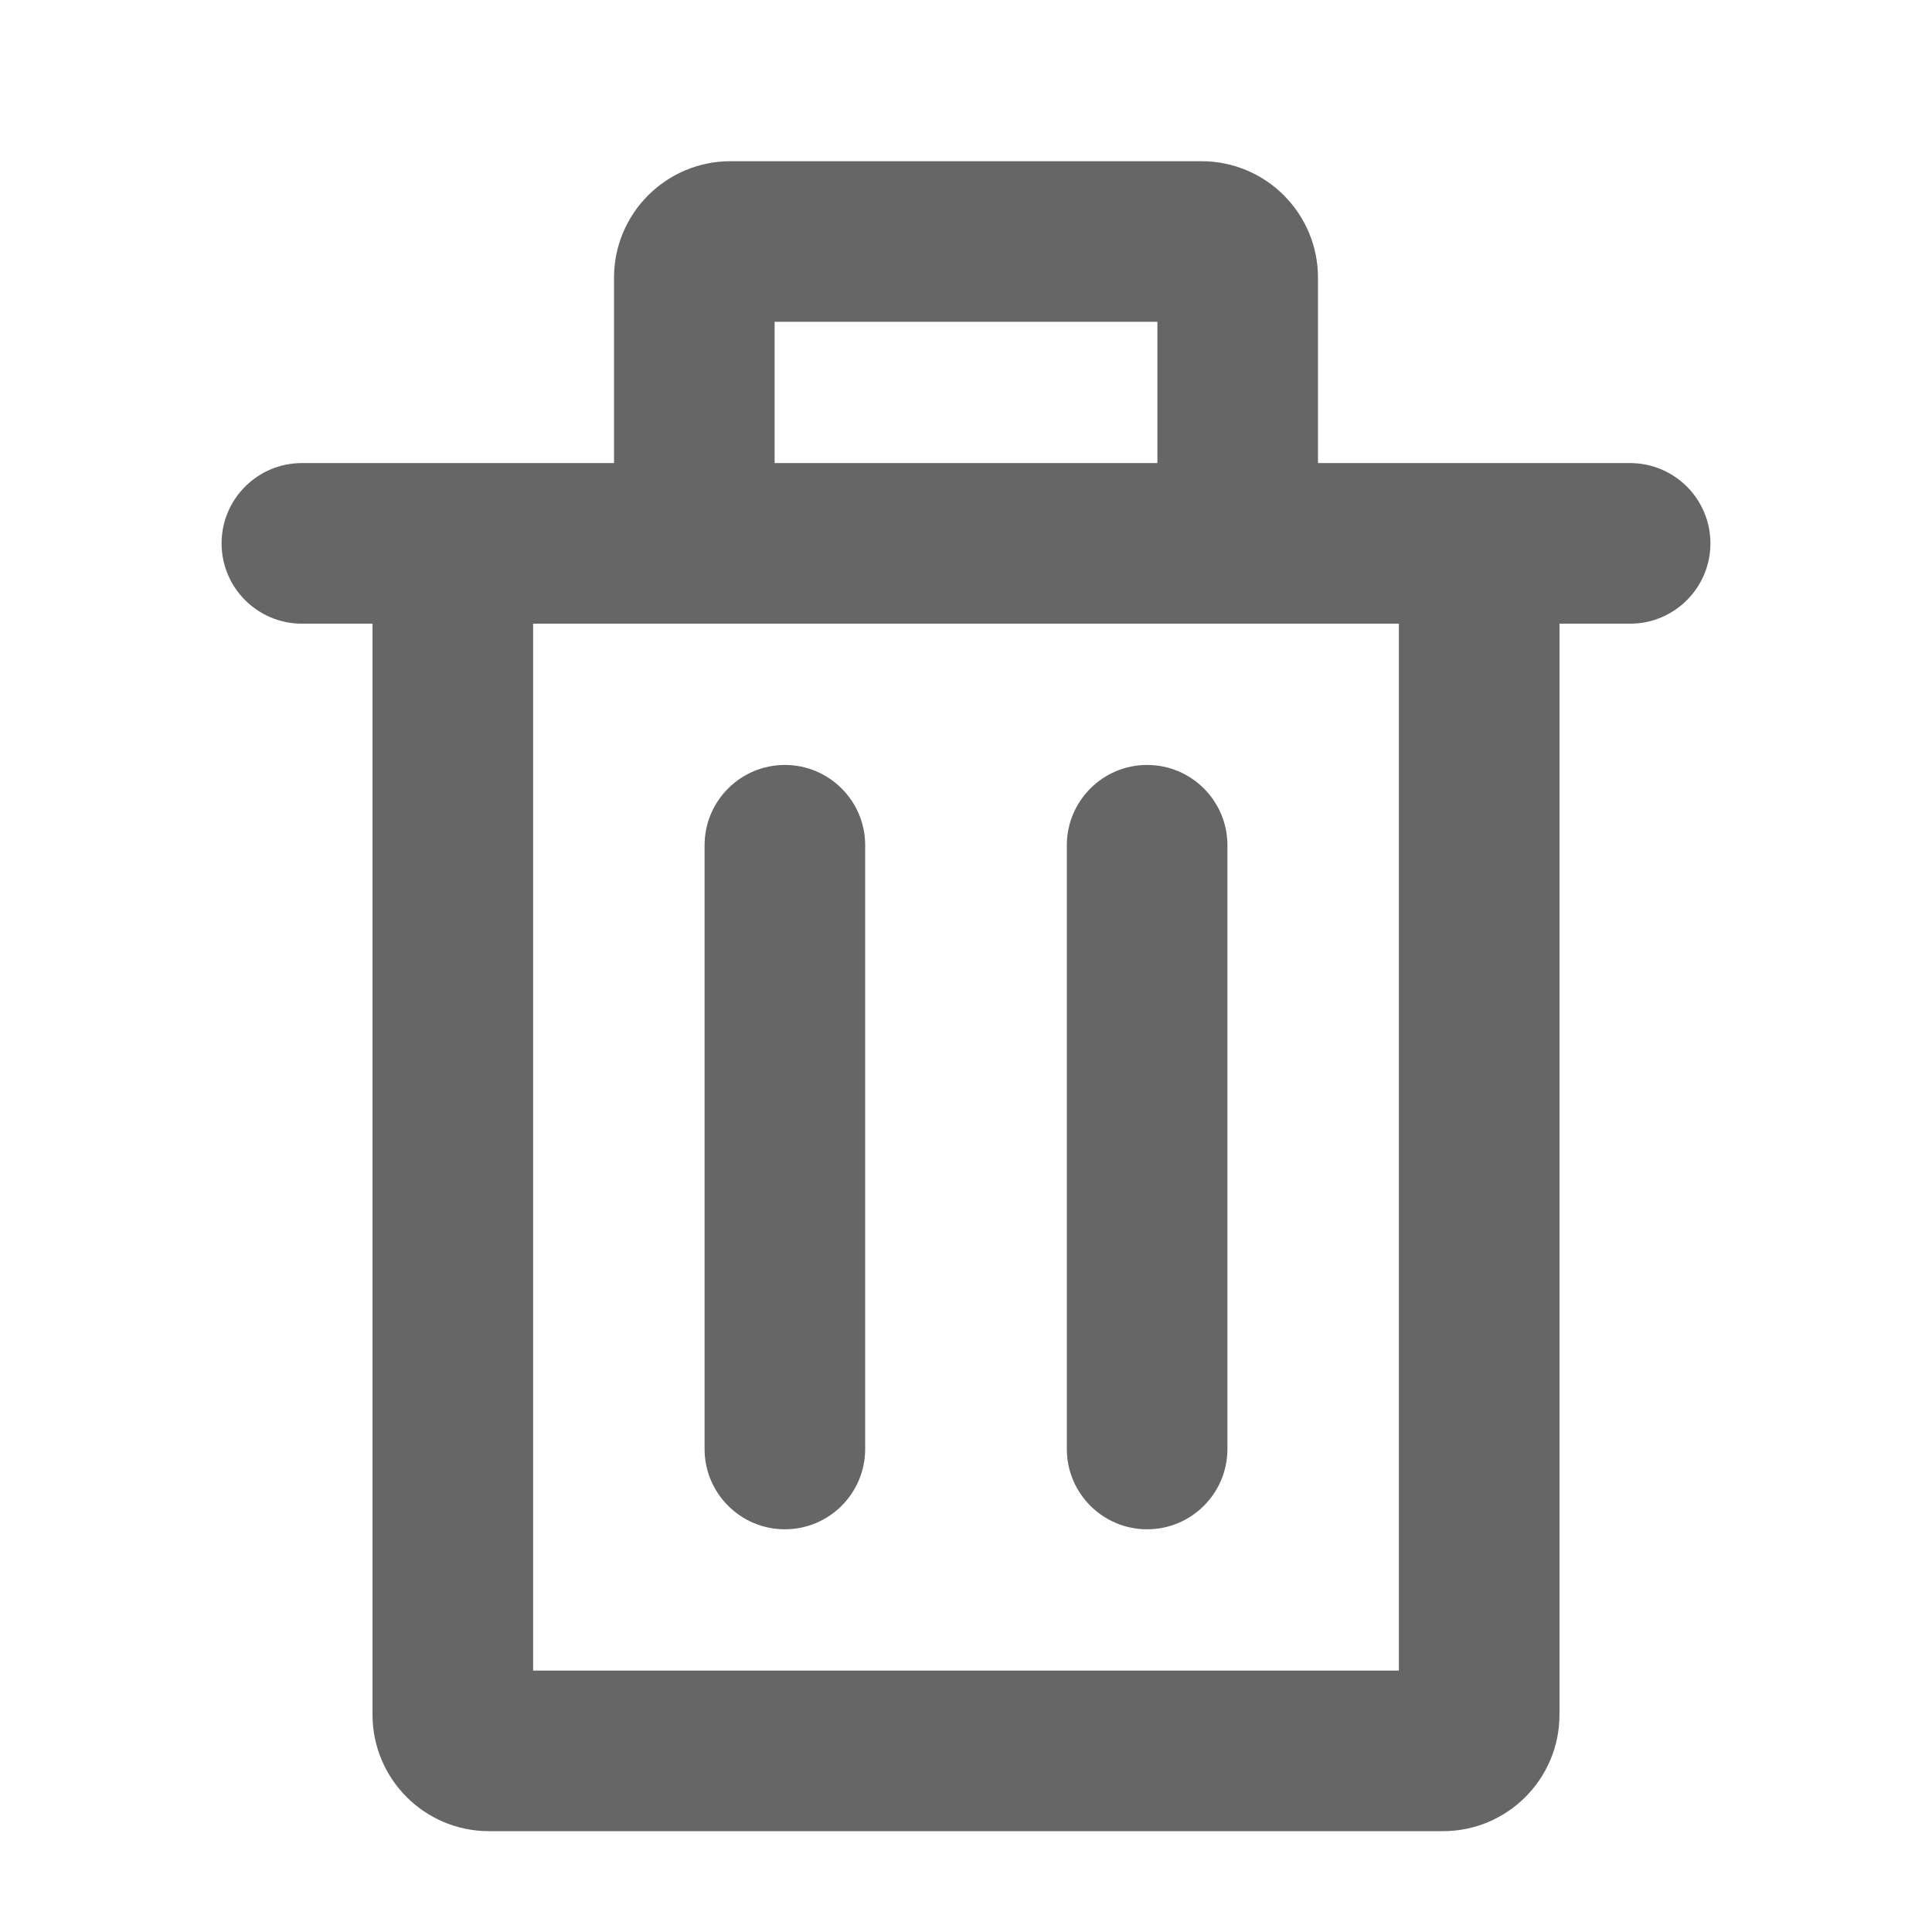 <svg width="16" height="16" viewBox="0 0 16 16" fill="none" xmlns="http://www.w3.org/2000/svg">
<path fill-rule="evenodd" clip-rule="evenodd" d="M5.085 2.3C5.085 1.767 5.517 1.335 6.05 1.335H9.95C10.483 1.335 10.915 1.767 10.915 2.3V3.835H13.5C13.867 3.835 14.165 4.133 14.165 4.5C14.165 4.867 13.867 5.165 13.5 5.165H12.915V14.2C12.915 14.733 12.483 15.165 11.95 15.165H4.05C3.517 15.165 3.085 14.733 3.085 14.2V5.165H2.5C2.133 5.165 1.835 4.867 1.835 4.5C1.835 4.133 2.133 3.835 2.5 3.835H5.085V2.3ZM6.415 3.835H9.585V2.665H6.415V3.835ZM4.415 5.165V13.835H11.585V5.165H4.415ZM6.5 6.335C6.867 6.335 7.165 6.633 7.165 7V12C7.165 12.367 6.867 12.665 6.5 12.665C6.133 12.665 5.835 12.367 5.835 12V7C5.835 6.633 6.133 6.335 6.5 6.335ZM9.5 6.335C9.867 6.335 10.165 6.633 10.165 7V12C10.165 12.367 9.867 12.665 9.5 12.665C9.133 12.665 8.835 12.367 8.835 12V7C8.835 6.633 9.133 6.335 9.5 6.335Z" fill="#666666"/>
</svg>
